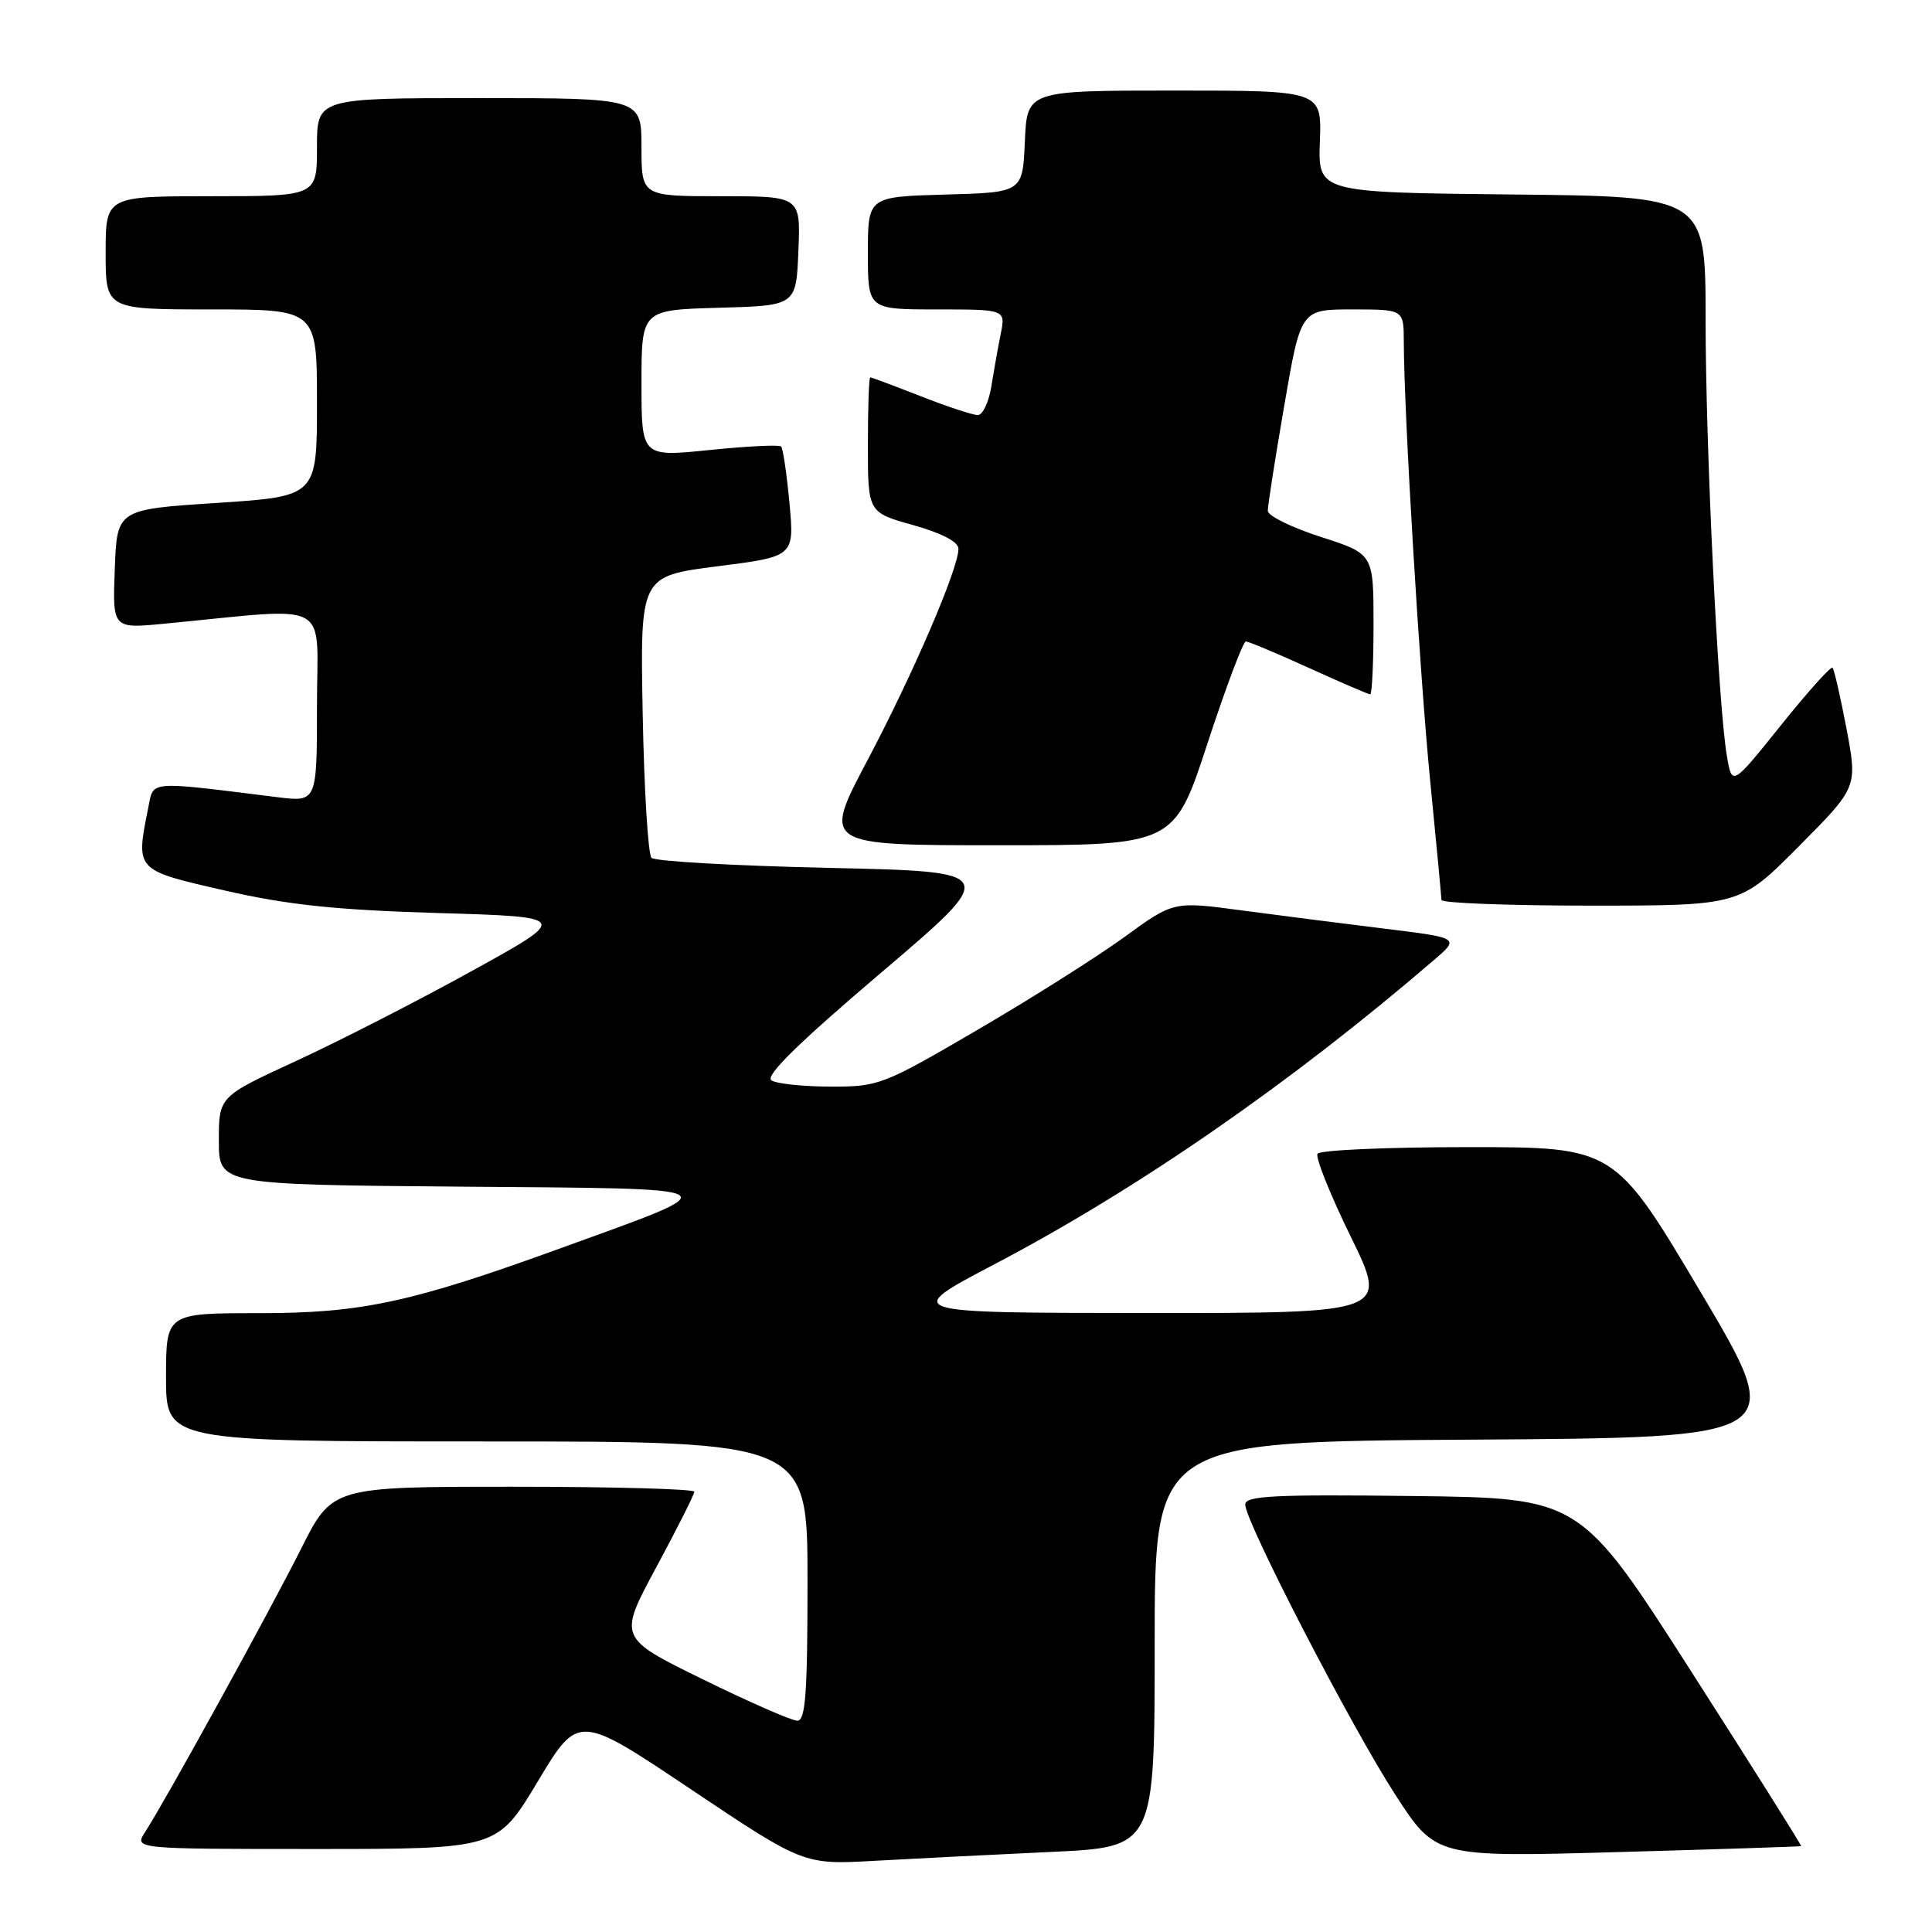 <?xml version="1.0" encoding="UTF-8" standalone="no"?>
<!DOCTYPE svg PUBLIC "-//W3C//DTD SVG 1.1//EN" "http://www.w3.org/Graphics/SVG/1.1/DTD/svg11.dtd" >
<svg xmlns="http://www.w3.org/2000/svg" xmlns:xlink="http://www.w3.org/1999/xlink" version="1.1" viewBox="0 0 256 256">
 <g >
 <path fill="currentColor"
d=" M 139.25 245.39 C 153.00 244.76 153.00 244.76 153.00 217.89 C 153.00 191.02 153.00 191.02 194.90 190.76 C 236.79 190.50 236.79 190.50 225.37 171.25 C 213.94 152.00 213.94 152.00 194.53 152.00 C 183.85 152.00 174.87 152.39 174.58 152.88 C 174.28 153.36 176.26 158.31 178.99 163.88 C 183.94 174.00 183.94 174.00 151.72 173.98 C 119.50 173.96 119.50 173.96 131.79 167.51 C 150.78 157.54 170.97 143.57 189.96 127.25 C 193.43 124.28 193.43 124.28 183.46 123.05 C 177.98 122.38 169.45 121.29 164.50 120.63 C 155.50 119.42 155.50 119.42 148.95 124.19 C 145.35 126.80 136.61 132.33 129.51 136.47 C 117.00 143.78 116.42 144.00 110.06 143.98 C 106.45 143.98 102.92 143.60 102.22 143.16 C 101.32 142.59 105.73 138.26 116.71 128.92 C 132.49 115.50 132.49 115.50 109.82 115.00 C 97.36 114.72 86.79 114.13 86.33 113.67 C 85.87 113.21 85.35 104.63 85.16 94.59 C 84.82 76.35 84.82 76.35 95.04 75.04 C 105.26 73.74 105.26 73.74 104.61 66.68 C 104.25 62.80 103.75 59.41 103.50 59.16 C 103.25 58.91 98.98 59.12 94.02 59.63 C 85.00 60.55 85.00 60.55 85.00 50.81 C 85.00 41.07 85.00 41.07 95.25 40.78 C 105.50 40.50 105.50 40.50 105.79 33.25 C 106.09 26.00 106.09 26.00 95.54 26.00 C 85.00 26.00 85.00 26.00 85.00 19.50 C 85.00 13.00 85.00 13.00 63.50 13.00 C 42.00 13.00 42.00 13.00 42.00 19.50 C 42.00 26.00 42.00 26.00 28.00 26.00 C 14.00 26.00 14.00 26.00 14.00 33.50 C 14.00 41.00 14.00 41.00 28.00 41.00 C 42.00 41.00 42.00 41.00 42.00 53.39 C 42.00 65.77 42.00 65.77 28.75 66.64 C 15.50 67.50 15.50 67.50 15.21 75.40 C 14.91 83.30 14.91 83.30 21.71 82.65 C 44.39 80.48 42.00 79.20 42.00 93.50 C 42.00 106.28 42.00 106.28 36.75 105.63 C 19.40 103.47 20.37 103.40 19.65 107.00 C 17.97 115.38 17.87 115.27 29.75 117.99 C 38.10 119.90 44.40 120.57 58.00 120.98 C 75.50 121.50 75.50 121.50 62.47 128.69 C 55.31 132.65 44.84 138.00 39.22 140.59 C 29.00 145.30 29.00 145.30 29.00 151.14 C 29.00 156.97 29.00 156.97 61.25 157.24 C 97.68 157.53 97.05 157.14 74.33 165.38 C 54.47 172.59 47.93 174.00 34.39 174.00 C 22.00 174.00 22.00 174.00 22.00 182.50 C 22.00 191.00 22.00 191.00 64.50 191.00 C 107.00 191.00 107.00 191.00 107.00 209.50 C 107.00 224.38 106.74 228.00 105.65 228.00 C 104.90 228.00 99.26 225.53 93.11 222.51 C 81.92 217.02 81.92 217.02 86.96 207.67 C 89.73 202.53 92.00 198.02 92.00 197.66 C 92.00 197.30 81.21 197.00 68.01 197.00 C 44.02 197.00 44.02 197.00 39.88 205.25 C 35.71 213.55 21.94 238.57 19.23 242.75 C 17.77 245.00 17.77 245.00 41.83 245.00 C 65.89 245.00 65.89 245.00 71.26 236.05 C 76.63 227.09 76.63 227.09 91.56 237.10 C 106.50 247.10 106.50 247.10 116.00 246.56 C 121.22 246.27 131.69 245.74 139.25 245.39 Z  M 238.66 244.62 C 238.75 244.55 232.21 234.15 224.11 221.50 C 209.39 198.50 209.39 198.50 187.20 198.23 C 168.74 198.01 165.00 198.20 165.00 199.36 C 165.00 201.63 179.06 228.82 184.88 237.80 C 190.25 246.09 190.25 246.09 214.38 245.41 C 227.64 245.04 238.57 244.68 238.66 244.62 Z  M 238.34 112.16 C 246.13 104.32 246.13 104.32 244.68 96.60 C 243.87 92.36 243.04 88.70 242.82 88.48 C 242.59 88.26 239.51 91.70 235.96 96.13 C 229.50 104.18 229.50 104.18 228.82 100.17 C 227.66 93.37 226.00 59.39 226.00 42.27 C 226.00 26.03 226.00 26.03 200.32 25.77 C 174.65 25.50 174.65 25.50 174.89 18.75 C 175.14 12.00 175.14 12.00 155.61 12.00 C 136.09 12.00 136.09 12.00 135.80 18.75 C 135.50 25.50 135.50 25.50 125.25 25.78 C 115.00 26.07 115.00 26.07 115.00 33.53 C 115.00 41.00 115.00 41.00 124.12 41.00 C 133.25 41.00 133.25 41.00 132.60 44.25 C 132.24 46.04 131.68 49.19 131.35 51.25 C 131.01 53.31 130.21 55.00 129.56 55.00 C 128.91 55.00 125.51 53.88 122.00 52.50 C 118.49 51.13 115.48 50.00 115.31 50.00 C 115.14 50.00 115.00 54.03 115.00 58.95 C 115.00 67.90 115.00 67.90 121.00 69.58 C 124.80 70.65 127.00 71.79 127.00 72.72 C 127.00 75.34 121.00 89.29 114.94 100.75 C 108.99 112.00 108.99 112.00 132.29 112.00 C 155.58 112.00 155.58 112.00 160.00 98.50 C 162.43 91.08 164.72 85.00 165.08 85.00 C 165.45 85.00 169.21 86.58 173.43 88.50 C 177.65 90.42 181.31 92.00 181.56 92.00 C 181.80 92.00 182.00 87.81 182.00 82.70 C 182.00 73.39 182.00 73.39 175.00 71.14 C 171.15 69.90 168.00 68.35 167.99 67.69 C 167.98 67.04 168.96 60.76 170.17 53.75 C 172.36 41.00 172.36 41.00 179.18 41.00 C 186.00 41.00 186.00 41.00 186.01 45.25 C 186.03 54.71 188.12 89.43 189.51 103.50 C 190.33 111.75 190.99 118.84 191.00 119.25 C 191.00 119.66 199.90 120.00 210.77 120.00 C 230.55 120.00 230.55 120.00 238.34 112.16 Z "/>
</g>
</svg>